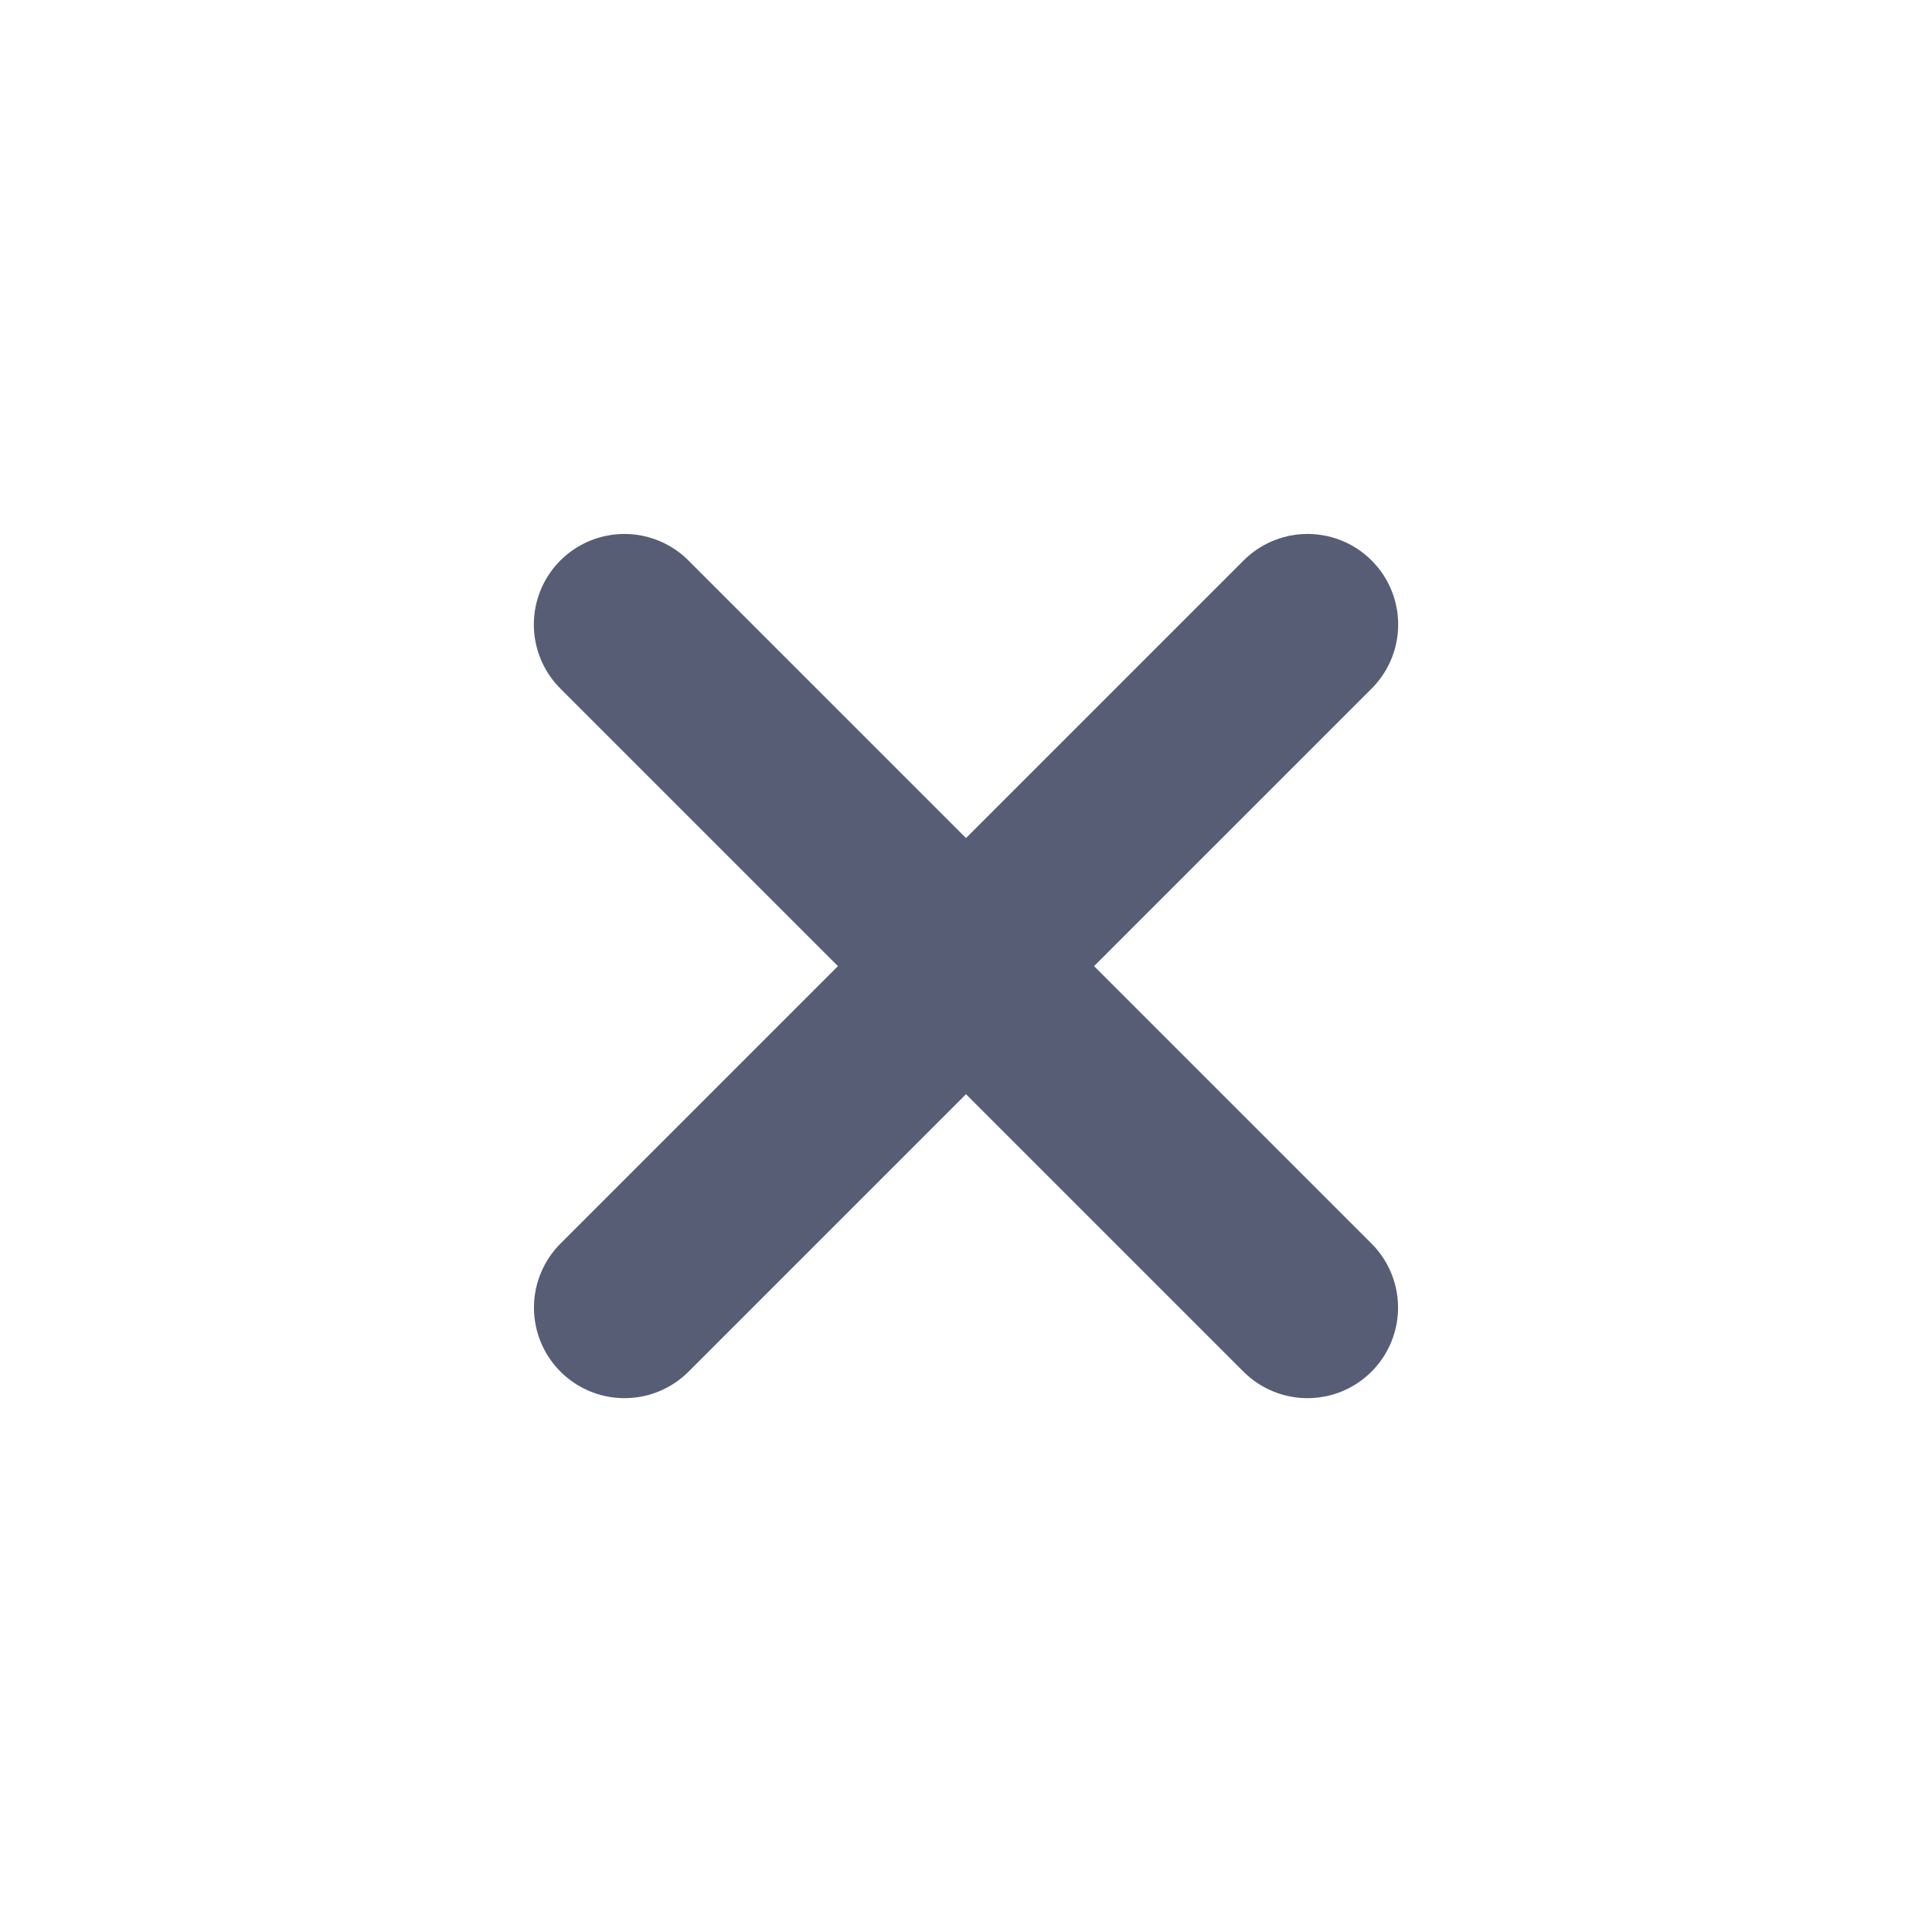 <svg width="16" height="16" viewBox="0 0 16 16" fill="none" xmlns="http://www.w3.org/2000/svg">
<path d="M5.171 5.172L10.828 10.829" stroke="#585D76" stroke-width="1.5" stroke-linecap="round" stroke-linejoin="round"/>
<path d="M5.172 10.829L10.829 5.172" stroke="#585D76" stroke-width="1.5" stroke-linecap="round" stroke-linejoin="round"/>
</svg>
